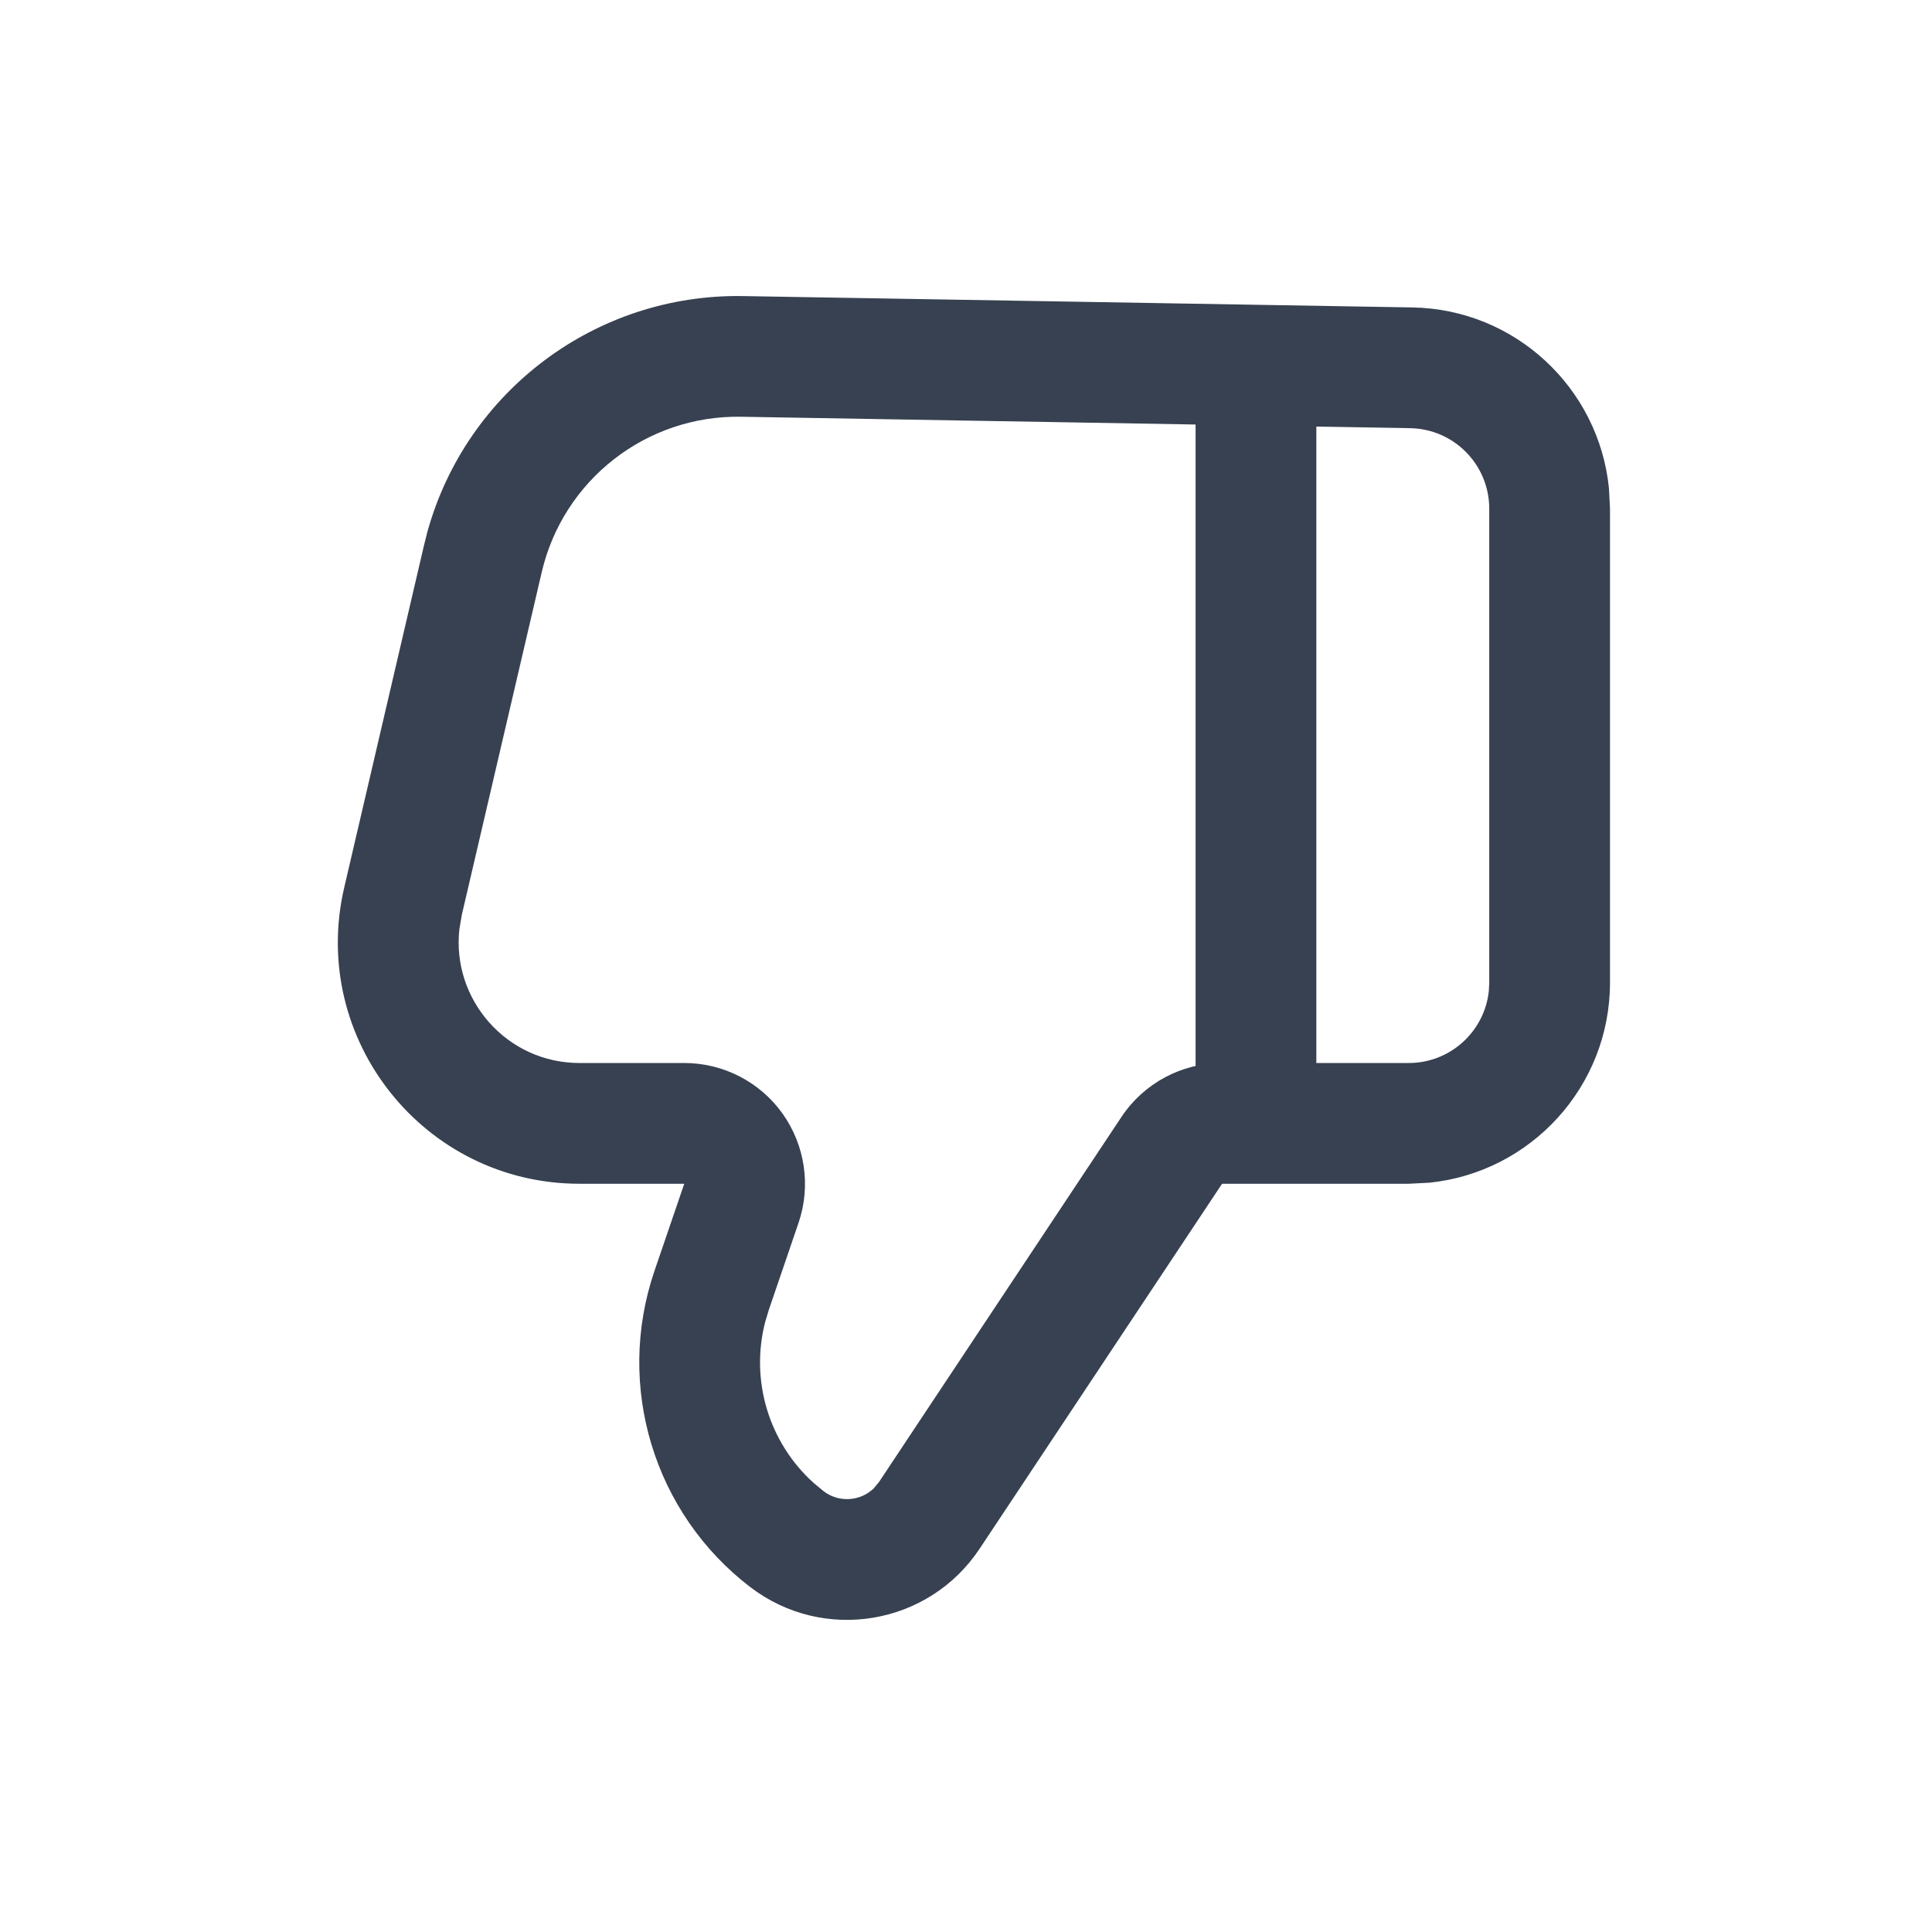 <svg width="24" height="24" viewBox="0 0 24 24" fill="none" xmlns="http://www.w3.org/2000/svg">
<path d="M14.852 5.233L14.856 5.157C14.894 4.779 15.214 4.483 15.602 4.483C15.991 4.483 16.31 4.779 16.348 5.157L16.352 5.233L16.352 13.668C16.352 14.082 16.016 14.418 15.602 14.418C15.188 14.418 14.852 14.082 14.852 13.668L14.852 5.233Z" fill="#374151"/>
<path d="M20 6.319L20 12.205C20 13.499 19.016 14.563 17.756 14.692L17.5 14.705L15.181 14.705L12.169 19.239C11.536 20.192 10.23 20.411 9.321 19.716C8.122 18.799 7.642 17.218 8.13 15.788L8.5 14.705L7.198 14.705C5.267 14.705 3.838 12.906 4.276 11.025L5.268 6.77L5.311 6.6C5.798 4.855 7.405 3.647 9.231 3.678L9.206 5.177C8.028 5.157 6.996 5.962 6.729 7.11L5.737 11.364L5.707 11.54C5.608 12.414 6.293 13.205 7.198 13.205L8.5 13.205C8.984 13.205 9.438 13.438 9.72 13.832C10.001 14.226 10.076 14.732 9.92 15.19L9.55 16.273L9.504 16.427C9.319 17.152 9.552 17.922 10.108 18.422L10.232 18.525C10.424 18.671 10.69 18.649 10.855 18.488L10.92 18.409L13.931 13.875C14.209 13.457 14.678 13.205 15.181 13.205L17.5 13.205C18.018 13.205 18.444 12.811 18.495 12.307L18.5 12.205L18.5 6.319C18.5 5.773 18.062 5.328 17.517 5.319L9.206 5.177L9.231 3.678L17.543 3.819C18.821 3.84 19.862 4.819 19.987 6.066L20 6.319Z" fill="#374151"/>
</svg>
